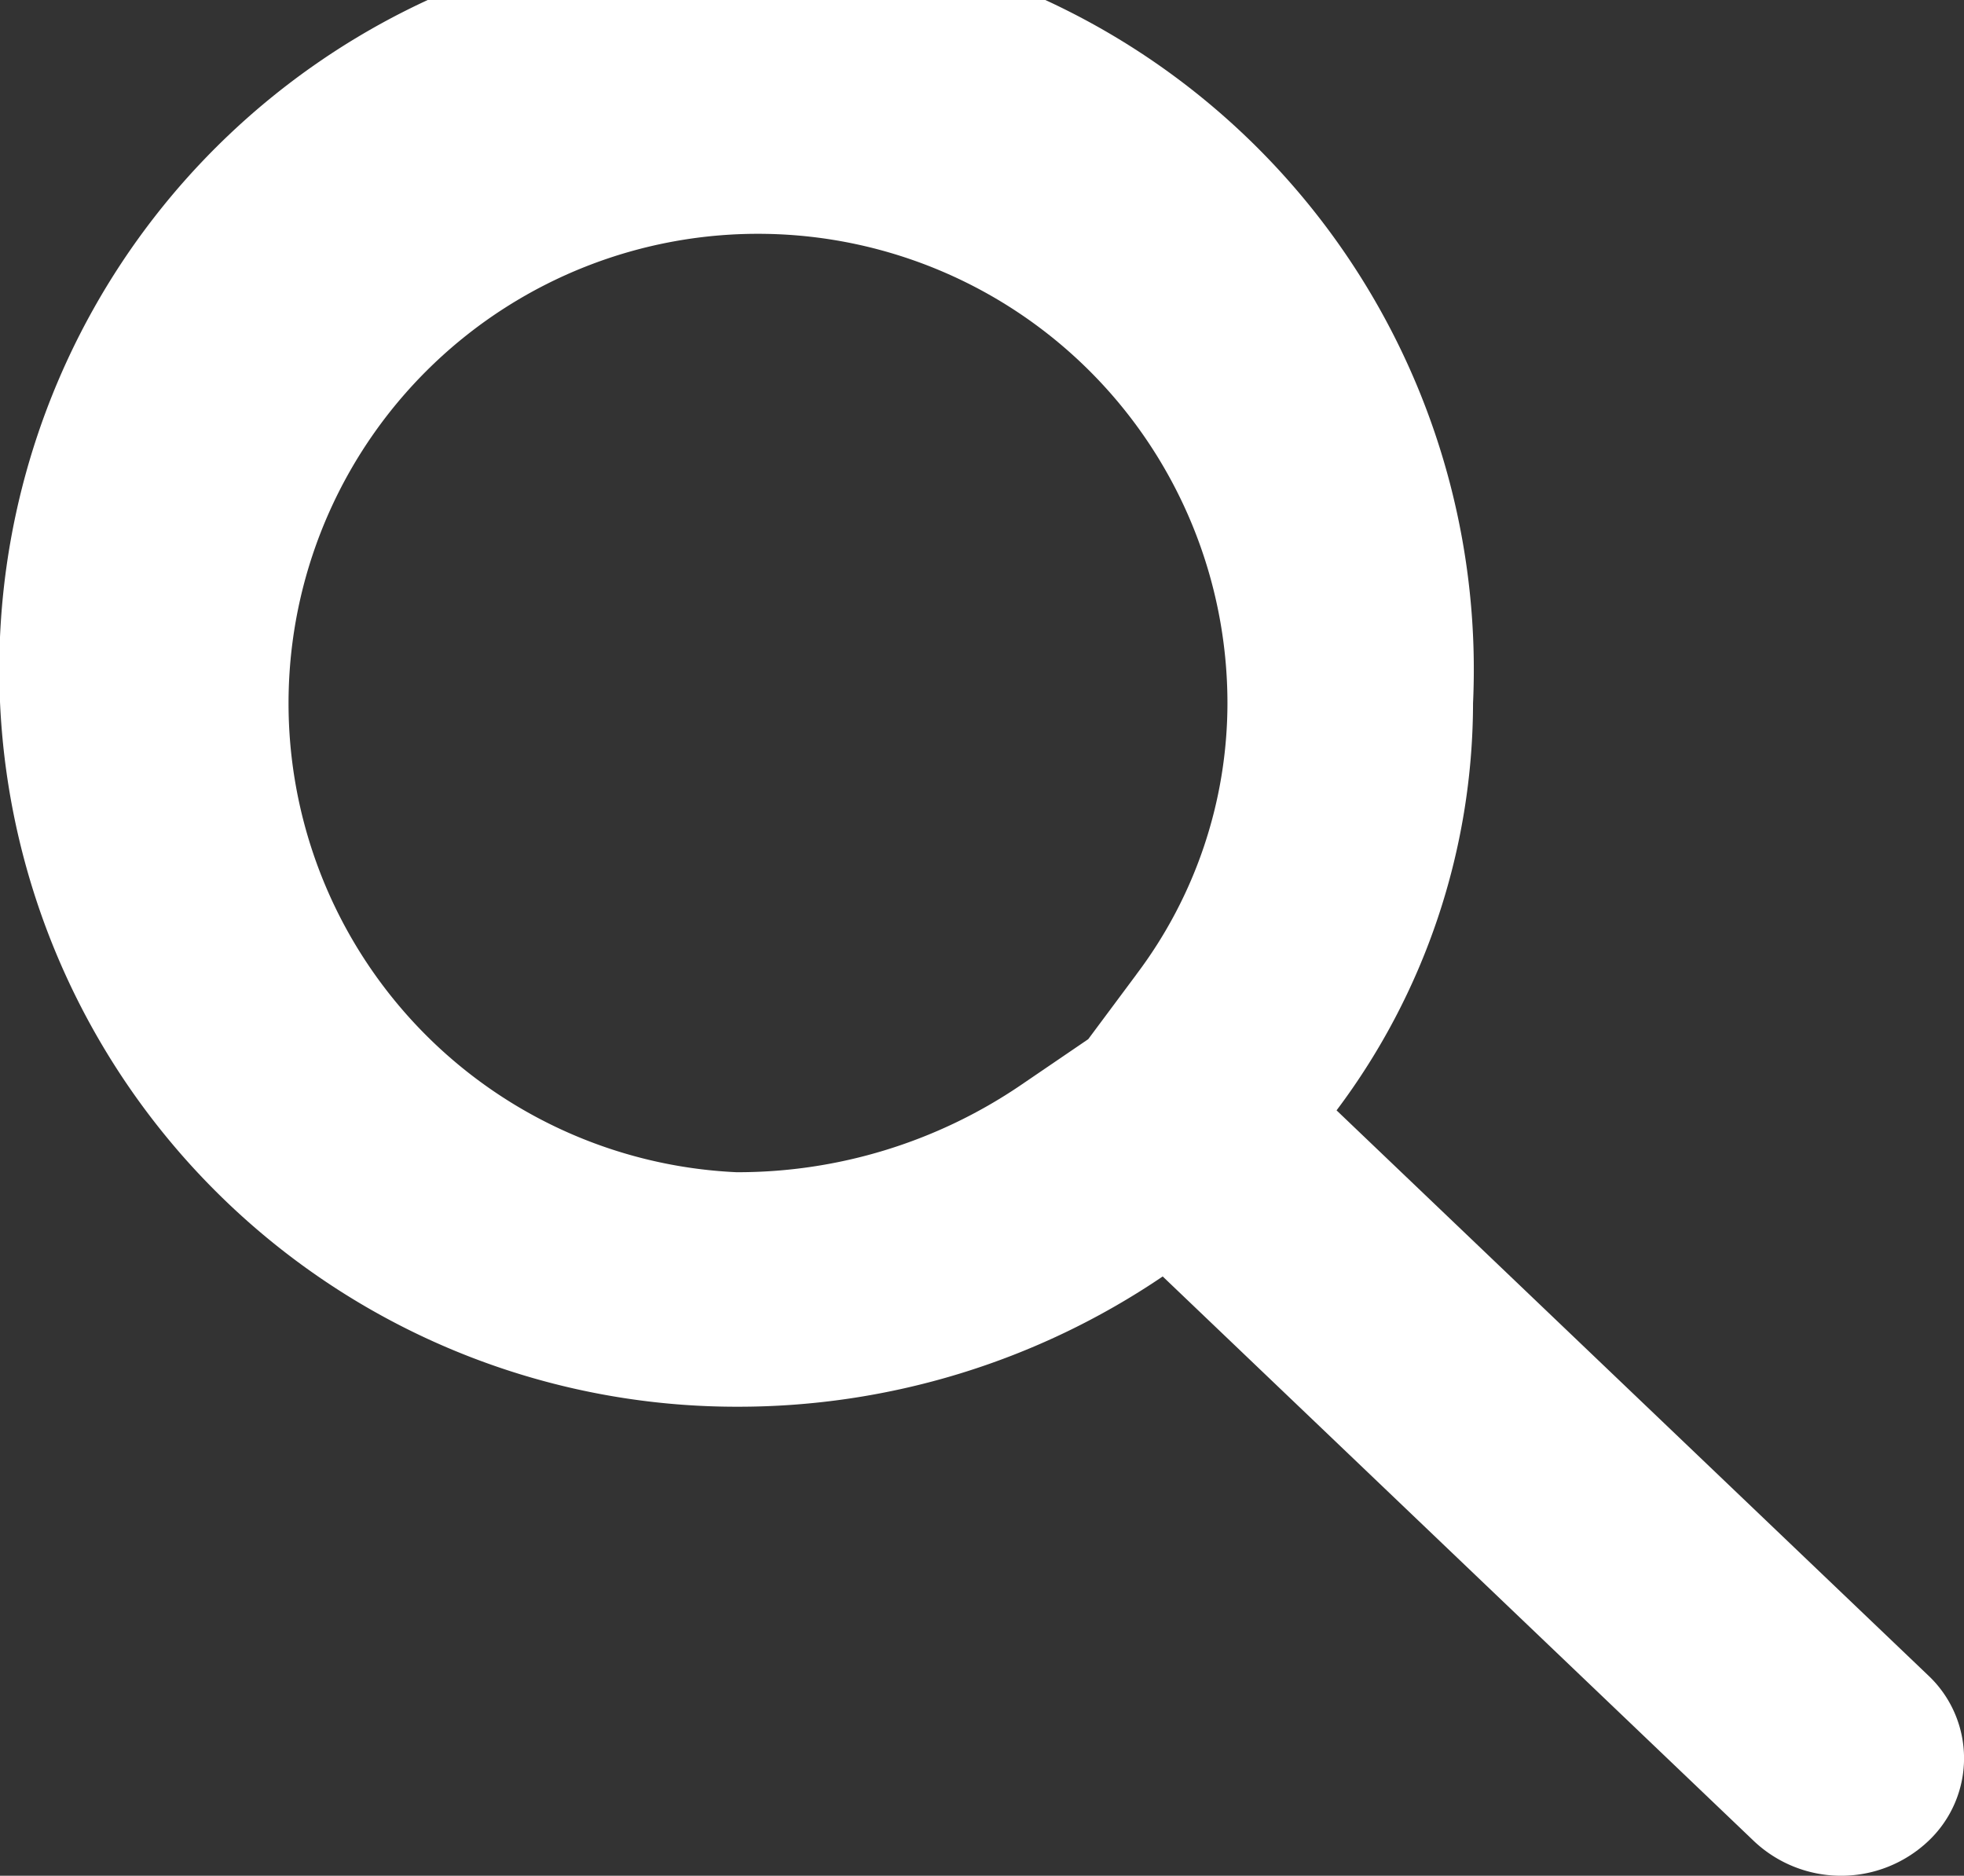 <svg xmlns="http://www.w3.org/2000/svg" width="27.846" height="26.595" viewBox="0 0 27.846 26.595">
  <rect x="0" y="0" width="27.846" height="26.595" fill="#333333" stroke="none"/>
  <path id="search_" data-name="search " d="M1864.243,76.8l-8.385-8.008a9.626,9.626,0,0,0,1.935-5.771,10.453,10.453,0,1,0-10.442,9.973,10.721,10.721,0,0,0,6.042-1.847l8.386,8.009a1.8,1.8,0,0,0,2.465,0A1.613,1.613,0,0,0,1864.243,76.8Zm-11.222-9.936-.684.919-.963.656a7.138,7.138,0,0,1-4.024,1.23,6.656,6.656,0,1,1,6.961-6.649A6.388,6.388,0,0,1,1853.021,66.863Z" transform="translate(-1836.908 -53.049)" fill="#fff"/>
</svg>
